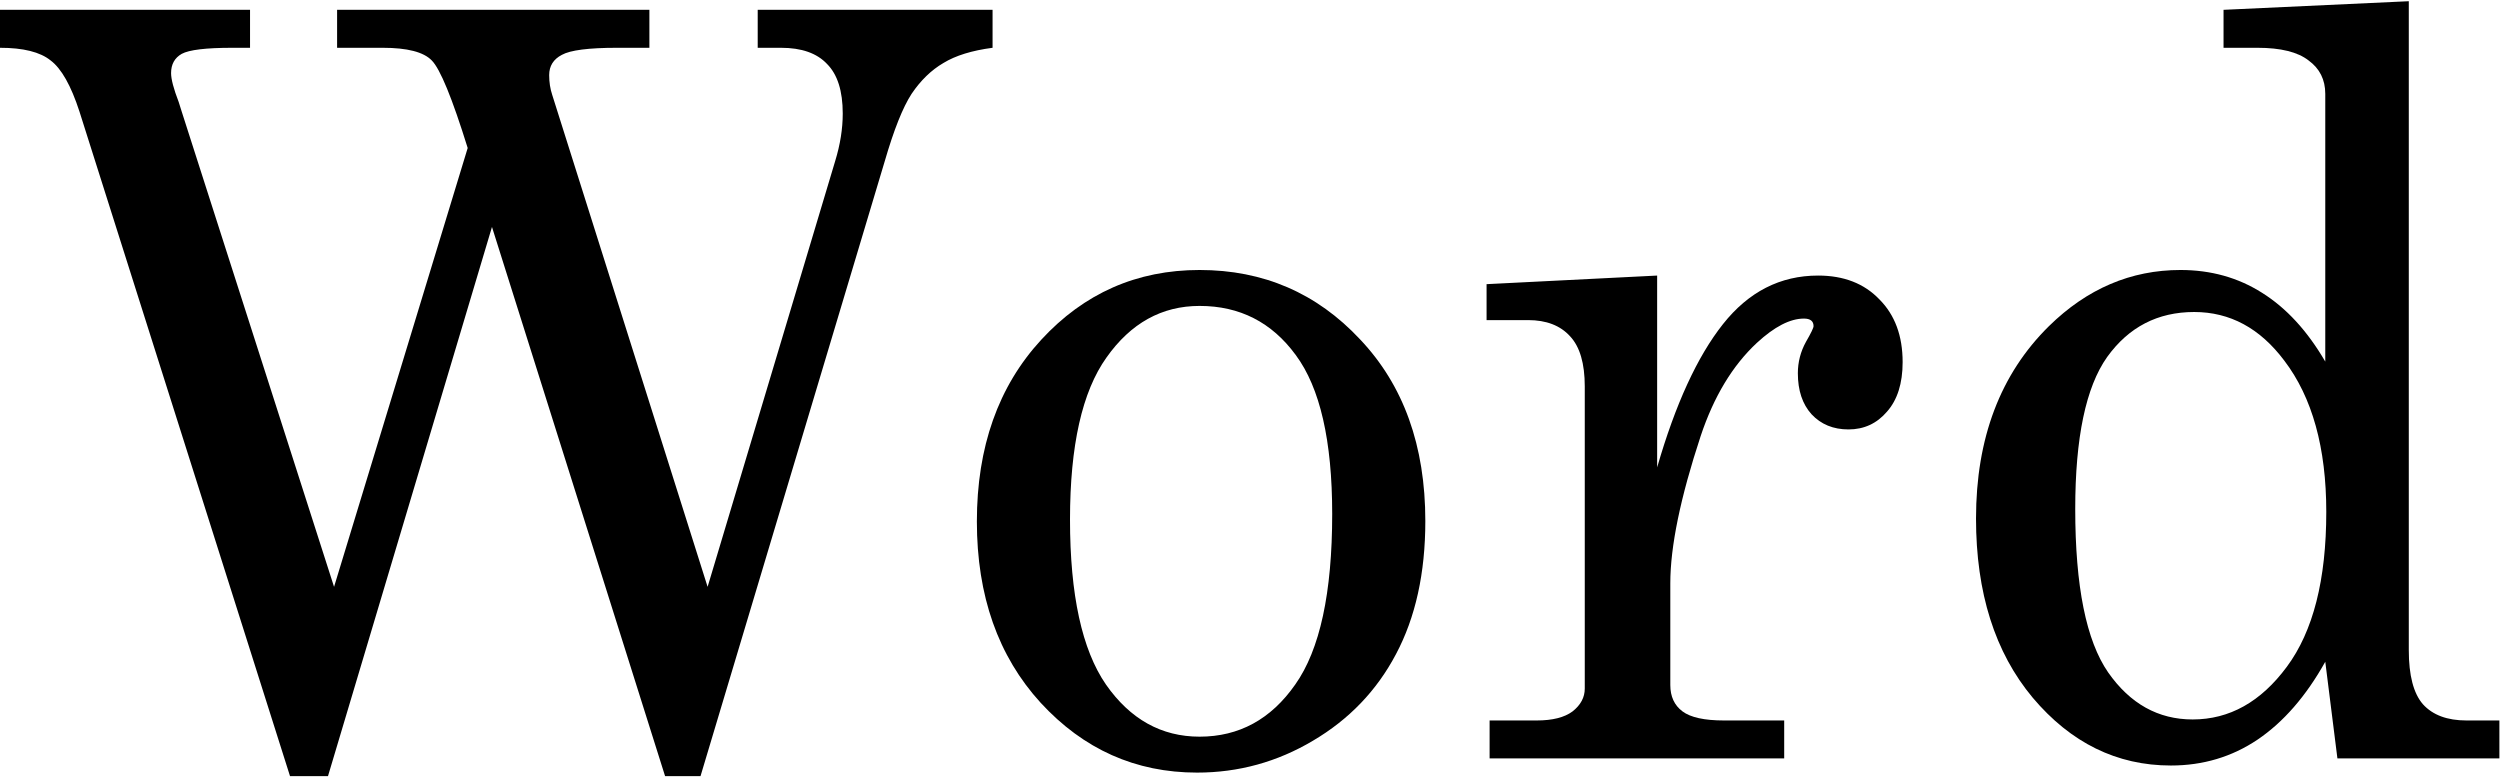 <svg width="267" height="83" viewBox="0 0 267 83" fill="none" xmlns="http://www.w3.org/2000/svg">
<path d="M-0 1.049H26.704V5.104H24.812C22.001 5.104 20.199 5.32 19.406 5.752C18.649 6.185 18.271 6.87 18.271 7.807C18.271 8.455 18.541 9.482 19.082 10.888L19.406 11.915L35.677 62.675L49.949 15.807C48.291 10.473 47.011 7.356 46.111 6.455C45.245 5.554 43.498 5.104 40.867 5.104H36.002V1.049H69.355V5.104H65.895C62.868 5.104 60.904 5.356 60.003 5.86C59.102 6.329 58.652 7.05 58.652 8.023C58.652 8.78 58.76 9.482 58.976 10.131L75.572 62.675L89.194 17.212C89.735 15.447 90.005 13.753 90.005 12.131C90.005 9.717 89.446 7.951 88.329 6.833C87.248 5.68 85.608 5.104 83.41 5.104H80.923V1.049H106.006V5.104C103.808 5.392 102.06 5.933 100.762 6.725C99.465 7.482 98.33 8.581 97.357 10.023C96.42 11.464 95.465 13.861 94.492 17.212L74.815 82.892H71.031L52.543 24.24L35.029 82.892H30.974L8.487 11.915C7.586 9.14 6.558 7.32 5.405 6.455C4.288 5.554 2.486 5.104 -0 5.104V1.049Z" fill="black"/>
<path d="M128.115 28.835C134.927 28.835 140.639 31.303 145.252 36.241C149.901 41.142 152.225 47.611 152.225 55.647C152.225 61.197 151.18 65.936 149.09 69.864C147.036 73.757 144.08 76.838 140.224 79.108C136.404 81.379 132.278 82.514 127.845 82.514C121.286 82.514 115.718 80.027 111.141 75.054C106.601 70.081 104.33 63.63 104.33 55.701C104.33 47.737 106.619 41.268 111.196 36.295C115.772 31.322 121.412 28.835 128.115 28.835ZM128.115 32.673C124.079 32.673 120.764 34.511 118.169 38.187C115.574 41.827 114.277 47.593 114.277 55.485C114.277 63.522 115.556 69.396 118.115 73.108C120.71 76.82 124.043 78.676 128.115 78.676C132.332 78.676 135.738 76.82 138.332 73.108C140.963 69.396 142.279 63.323 142.279 54.891C142.279 47.07 140.981 41.412 138.386 37.916C135.828 34.421 132.404 32.673 128.115 32.673Z" fill="black"/>
<path d="M158.766 30.348L176.983 29.43V49.917C178.929 43.178 181.272 38.079 184.011 34.619C186.75 31.159 190.137 29.43 194.174 29.43C196.912 29.43 199.093 30.276 200.715 31.97C202.372 33.628 203.201 35.862 203.201 38.673C203.201 40.944 202.643 42.71 201.525 43.971C200.444 45.232 199.075 45.863 197.417 45.863C195.795 45.863 194.48 45.322 193.471 44.241C192.498 43.16 192.011 41.7 192.011 39.862C192.011 38.673 192.3 37.556 192.876 36.511C193.417 35.574 193.687 35.015 193.687 34.835C193.687 34.295 193.345 34.024 192.66 34.024C191.182 34.024 189.507 34.889 187.633 36.619C185.038 39.034 183.038 42.349 181.632 46.566C179.47 53.125 178.389 58.368 178.389 62.296V73.162C178.389 74.387 178.821 75.324 179.686 75.973C180.551 76.622 182.029 76.946 184.119 76.946H190.552V81H159.09V76.946H164.118C165.811 76.946 167.091 76.622 167.956 75.973C168.821 75.288 169.253 74.477 169.253 73.54V41.268C169.253 38.817 168.731 37.033 167.685 35.916C166.64 34.763 165.145 34.187 163.199 34.187H158.766V30.348Z" fill="black"/>
<path d="M237.474 1.049L257.259 0.13V69.432C257.259 72.135 257.763 74.063 258.772 75.216C259.817 76.369 261.367 76.946 263.421 76.946H266.935V81H249.636L248.339 70.675C246.285 74.351 243.87 77.126 241.095 79C238.356 80.838 235.275 81.757 231.852 81.757C226.085 81.757 221.166 79.342 217.094 74.513C213.058 69.684 211.039 63.305 211.039 55.377C211.039 46.8 213.634 39.953 218.824 34.835C222.896 30.835 227.581 28.835 232.879 28.835C236.122 28.835 239.023 29.646 241.582 31.267C244.177 32.889 246.429 35.34 248.339 38.619V10.023C248.339 8.509 247.744 7.32 246.555 6.455C245.402 5.554 243.582 5.104 241.095 5.104H237.474V1.049ZM234.338 33.322C230.446 33.322 227.347 34.925 225.04 38.133C222.77 41.34 221.635 46.746 221.635 54.35C221.635 62.603 222.806 68.423 225.148 71.81C227.491 75.162 230.5 76.838 234.176 76.838C238.104 76.838 241.456 74.964 244.231 71.216C247.042 67.432 248.447 61.918 248.447 54.674C248.447 47.827 246.952 42.439 243.96 38.511C241.366 35.051 238.158 33.322 234.338 33.322Z" fill="black"/>
</svg>
